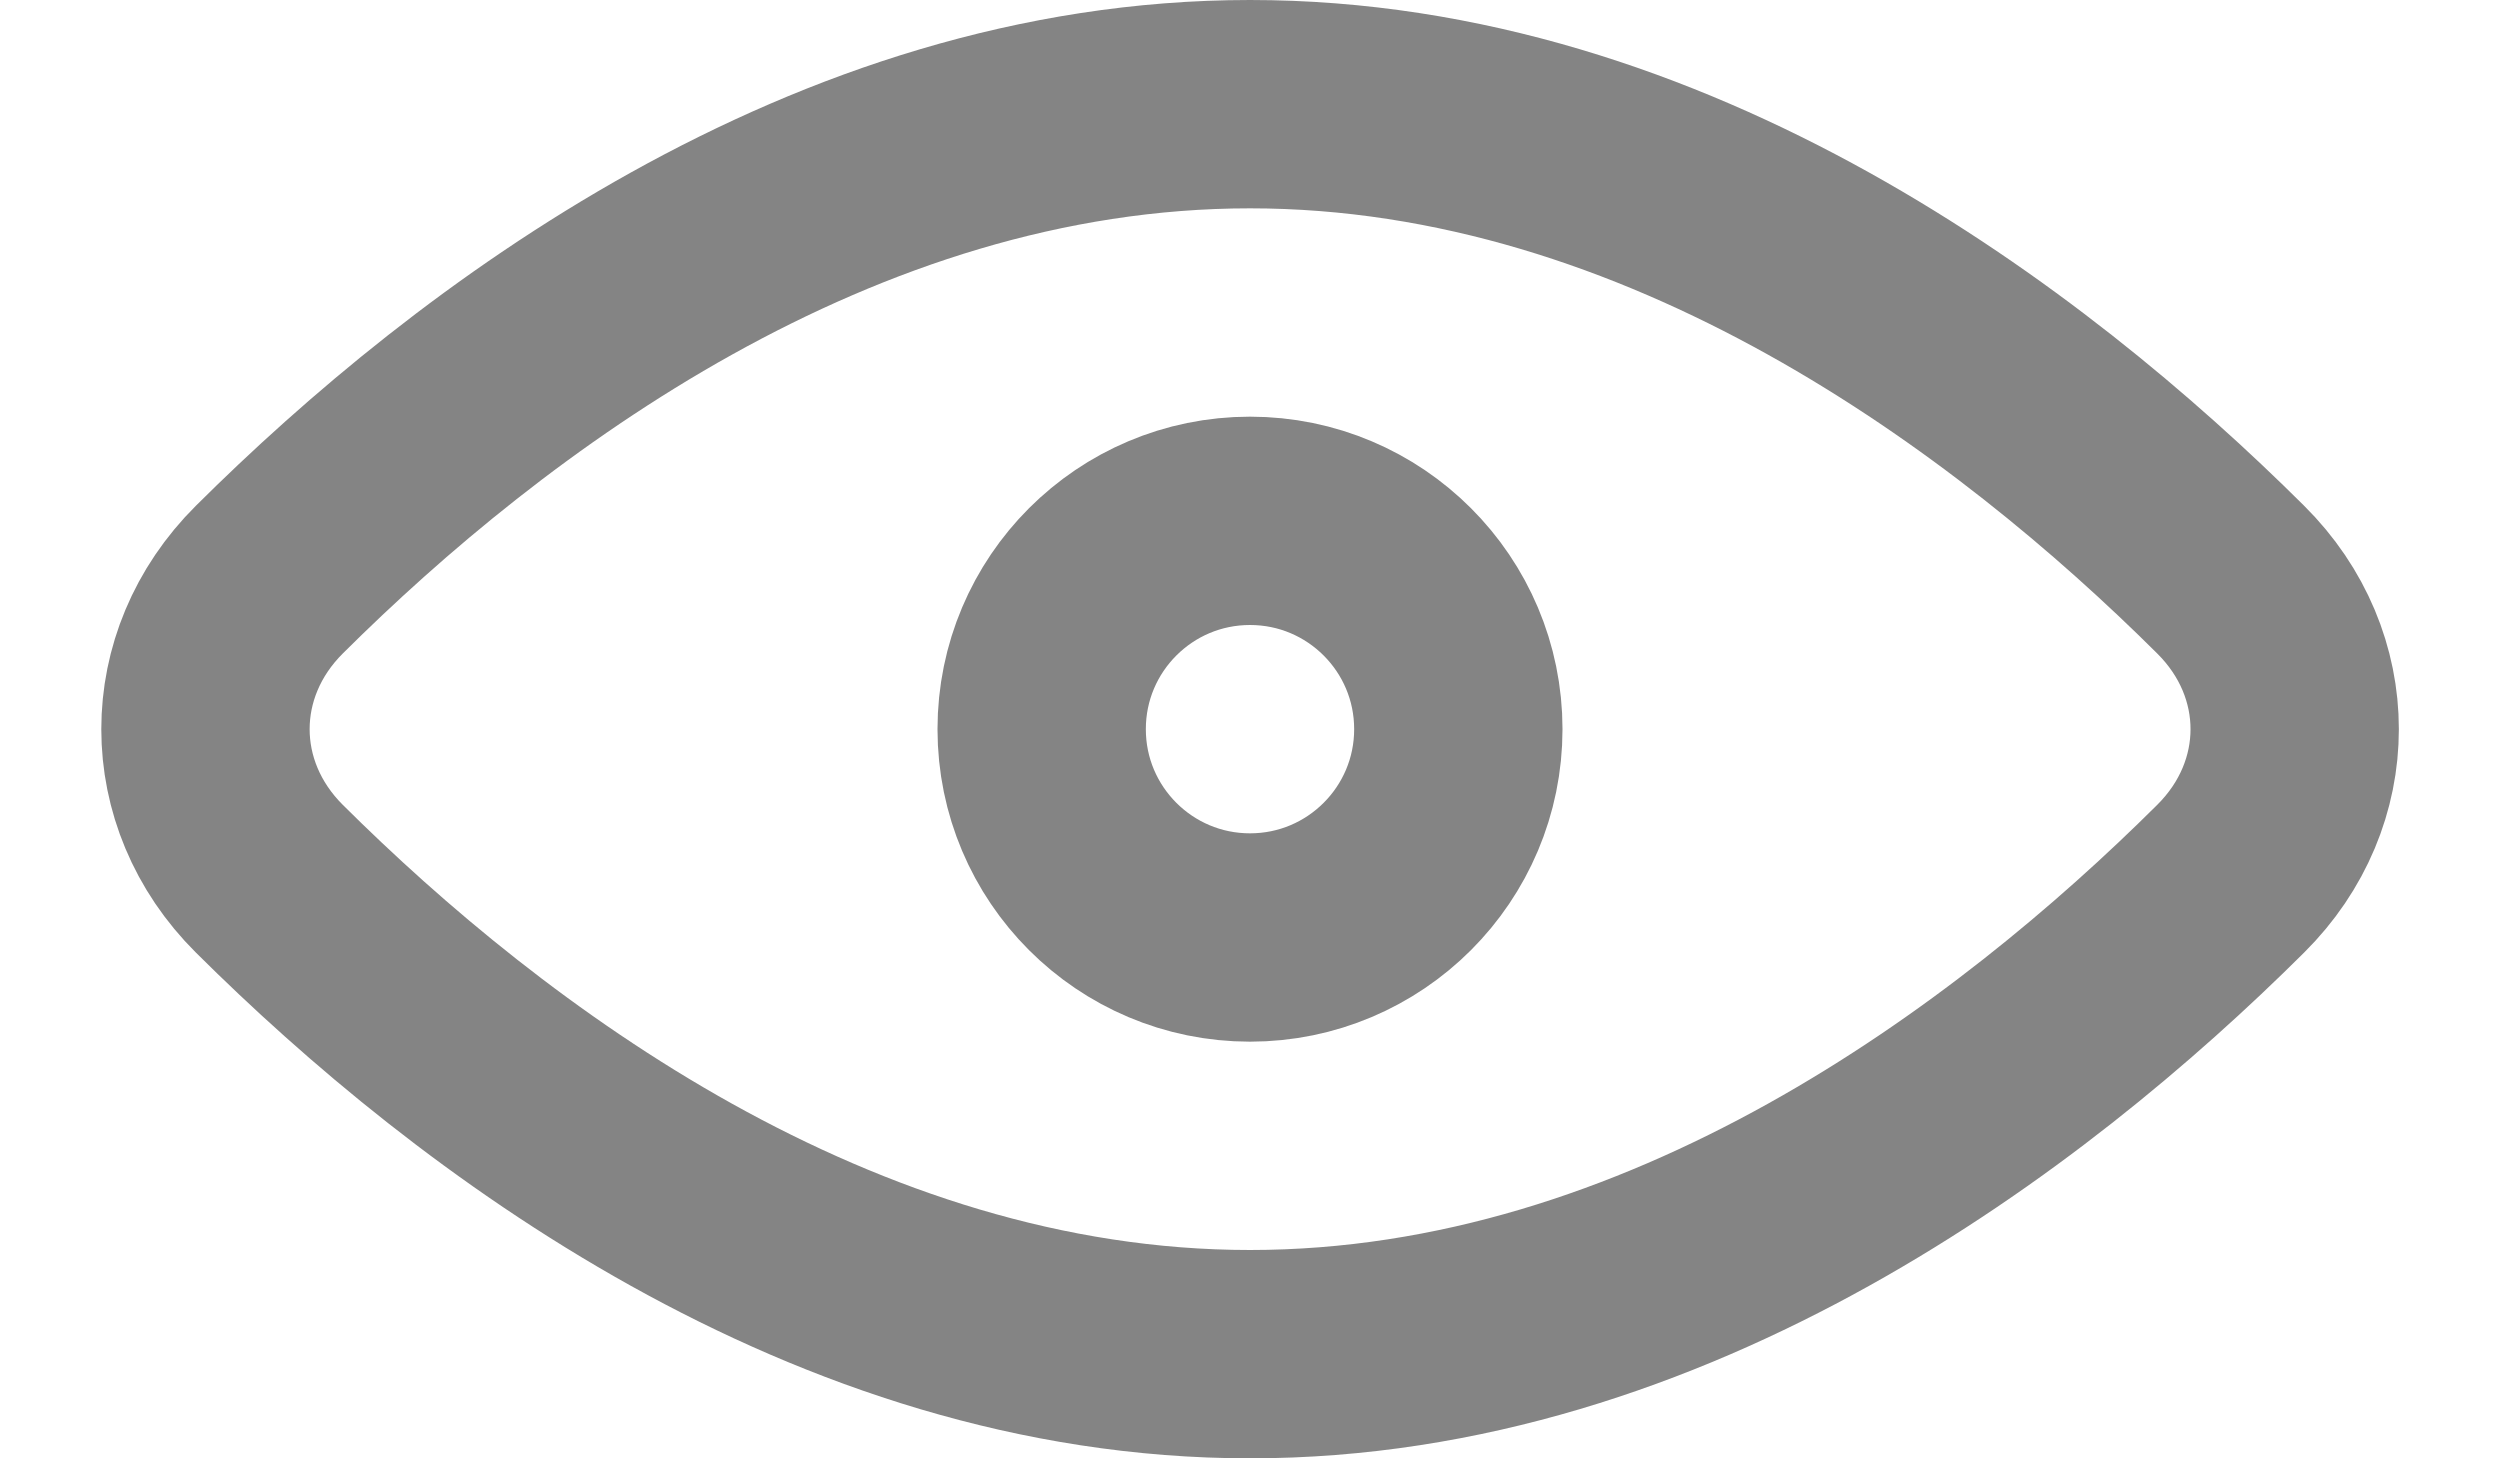 <svg width="12" height="7" viewBox="0 0 12 7" fill="none" xmlns="http://www.w3.org/2000/svg">
    <path
        d="M1.293 2.782C0.884 3.189 0.884 3.811 1.293 4.218C2.301 5.221 3.992 6.5 6 6.5C8.008 6.5 9.699 5.221 10.707 4.218C11.117 3.811 11.117 3.189 10.707 2.782C9.699 1.779 8.008 0.5 6 0.5C3.992 0.5 2.301 1.779 1.293 2.782Z"
        stroke="#848484" stroke-linecap="round" stroke-linejoin="round" />
    <circle cx="1.5" cy="1.5" r="1" transform="matrix(-1 0 0 1 7.5 2)" stroke="#848484" />
</svg>
    